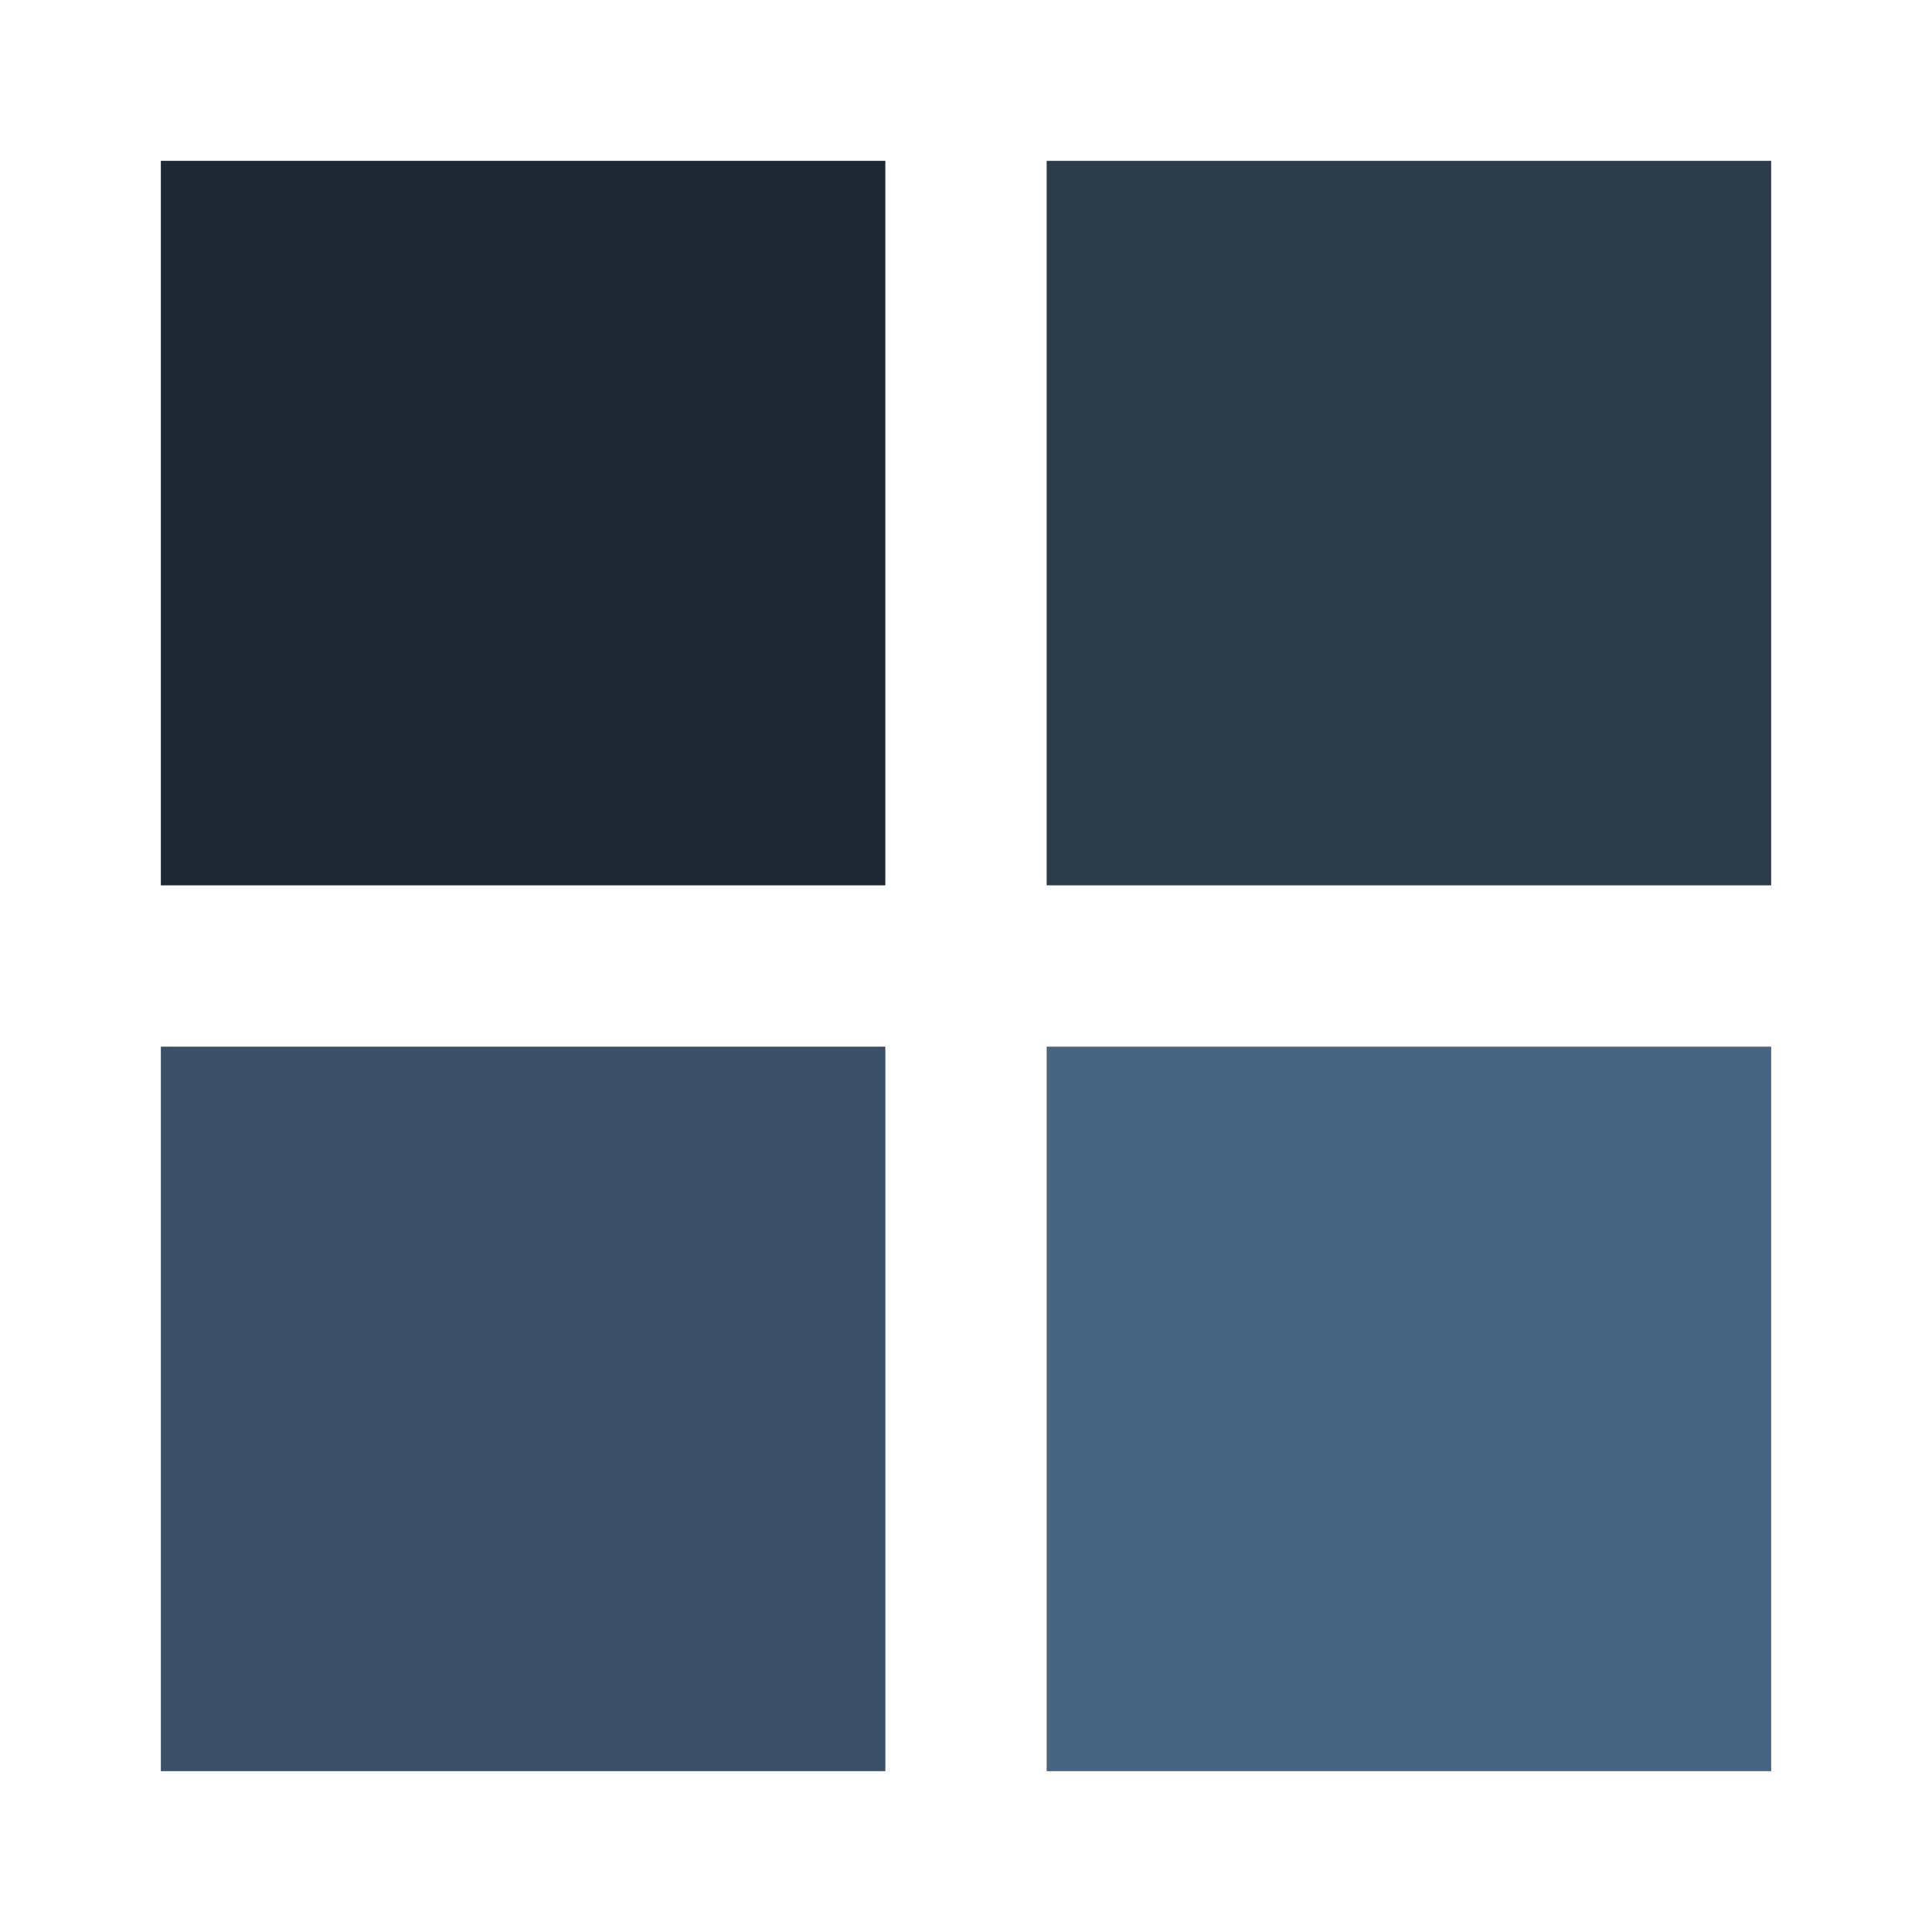 
<svg xmlns="http://www.w3.org/2000/svg" xmlns:xlink="http://www.w3.org/1999/xlink" width="16px" height="16px" viewBox="0 0 16 16" version="1.1">
<g id="surface1">
<path style=" stroke:none;fill-rule:nonzero;fill:rgb(22.745%,31.373%,40%);fill-opacity:1;" d="M 1.332 8.668 L 7.332 8.668 L 7.332 14.668 L 1.332 14.668 Z M 1.332 8.668 "/>
<path style=" stroke:none;fill-rule:nonzero;fill:rgb(11.373%,15.686%,20%);fill-opacity:1;" d="M 1.332 1.332 L 7.332 1.332 L 7.332 7.332 L 1.332 7.332 Z M 1.332 1.332 "/>
<path style=" stroke:none;fill-rule:nonzero;fill:rgb(17.647%,23.529%,29.412%);fill-opacity:1;" d="M 8.668 1.332 L 14.668 1.332 L 14.668 7.332 L 8.668 7.332 Z M 8.668 1.332 "/>
<path style=" stroke:none;fill-rule:nonzero;fill:rgb(27.843%,39.216%,50.588%);fill-opacity:1;" d="M 8.668 8.668 L 14.668 8.668 L 14.668 14.668 L 8.668 14.668 Z M 8.668 8.668 "/>
</g>
</svg>
